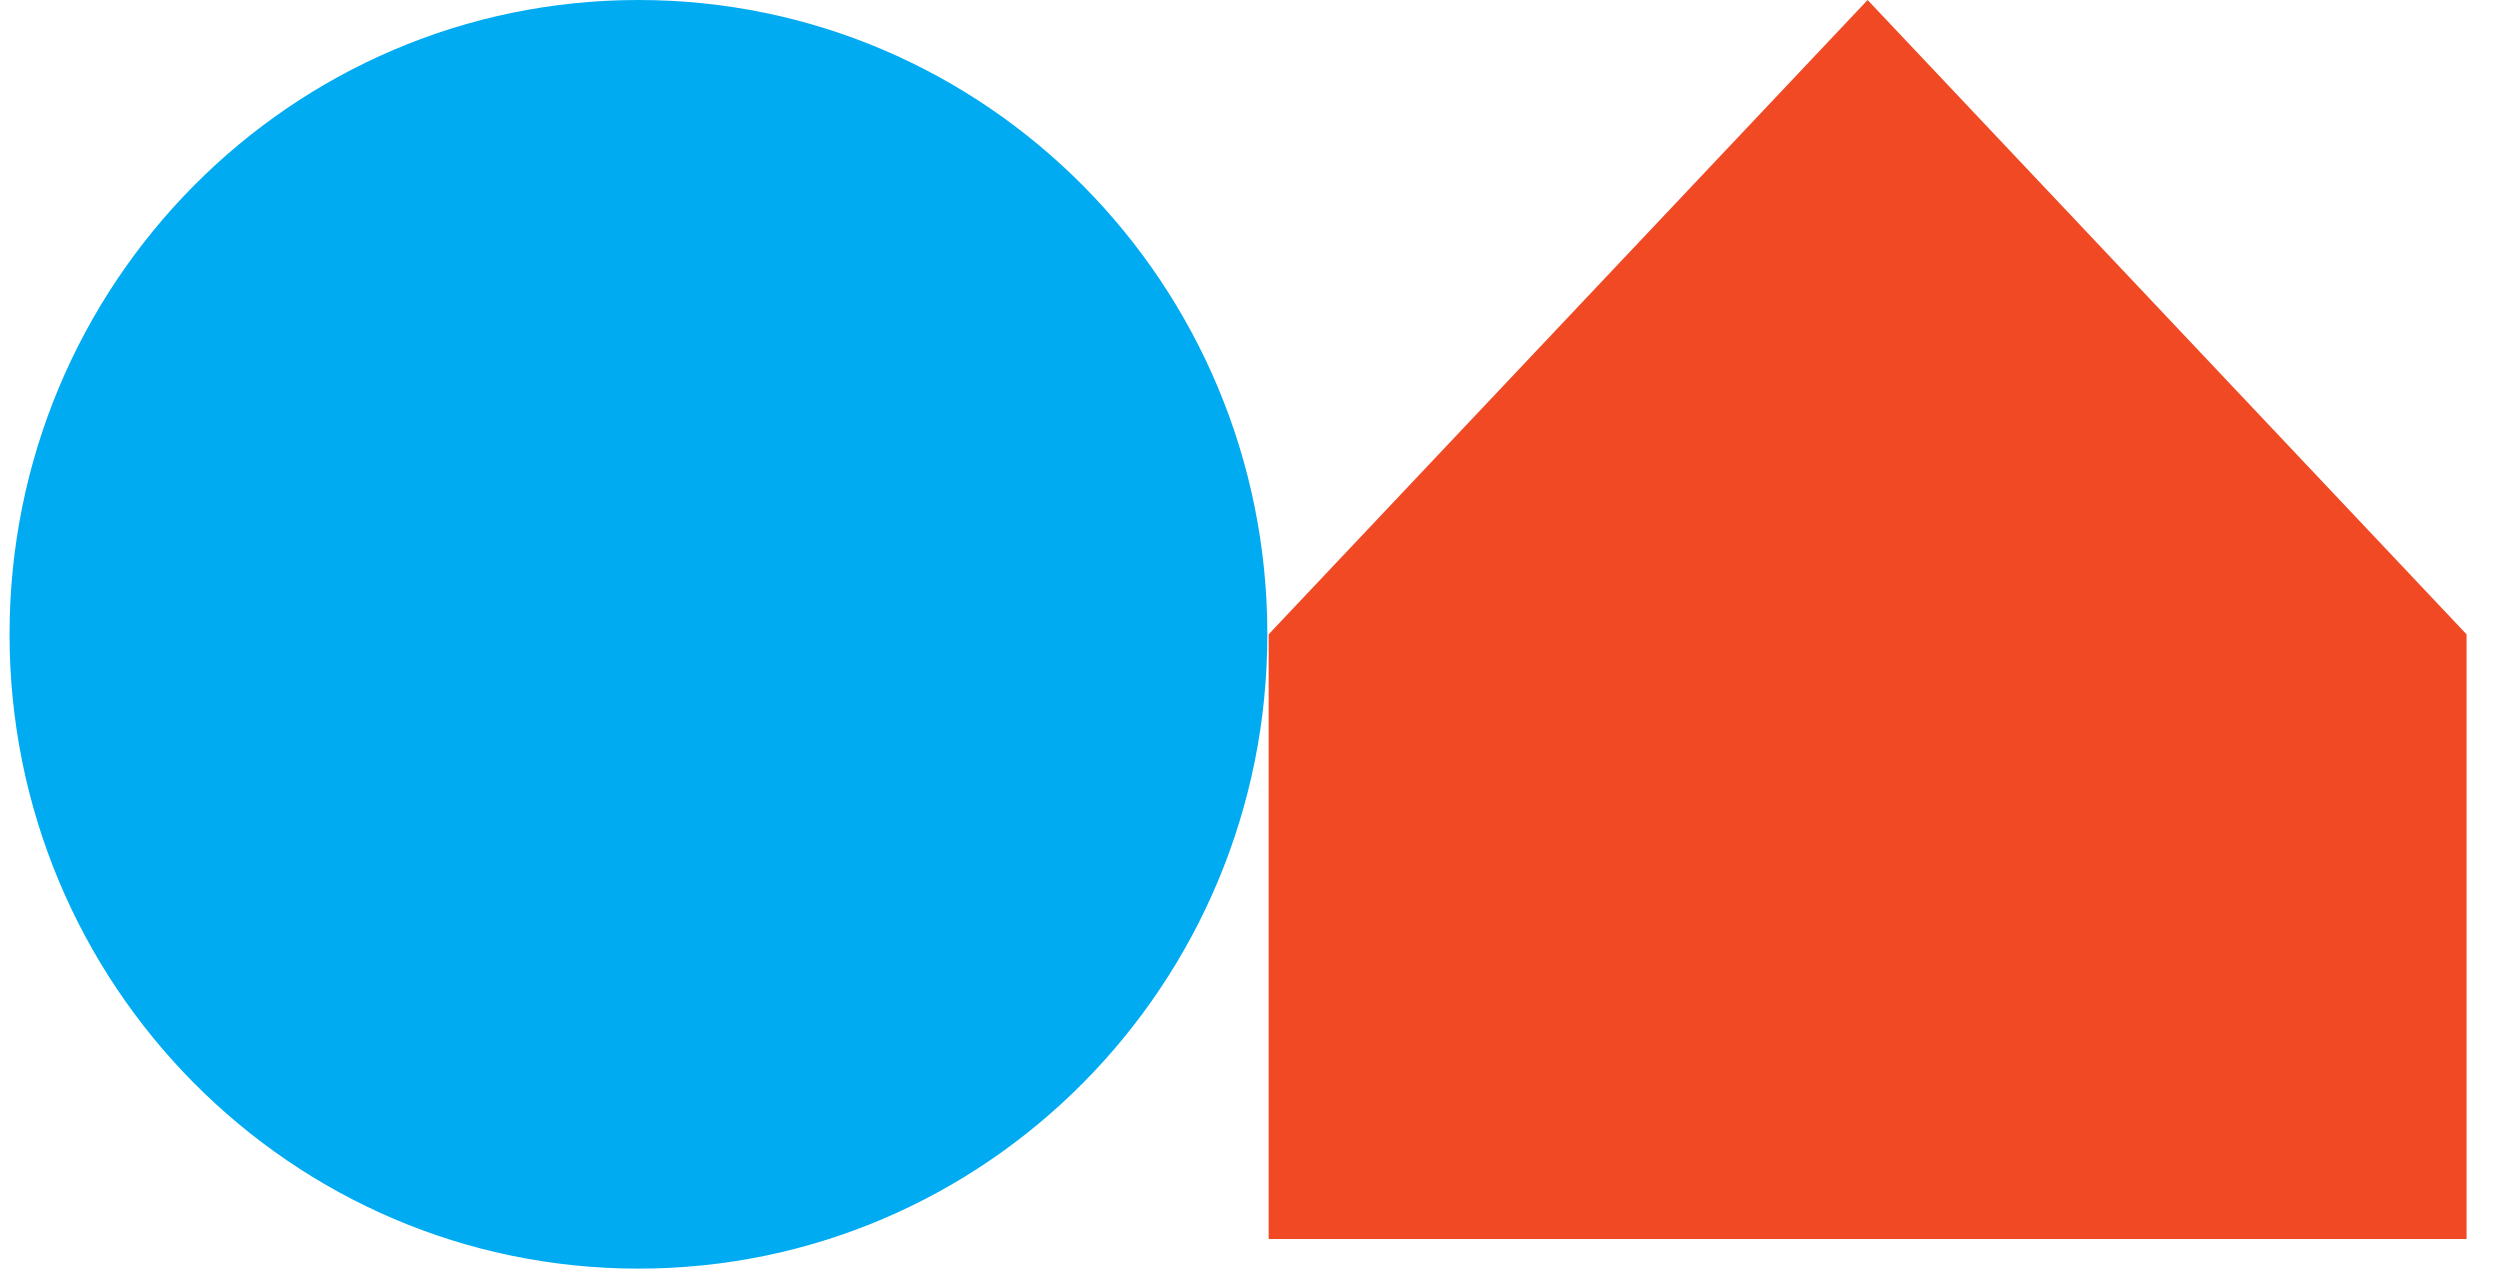 <?xml version="1.0" encoding="UTF-8"?>
<svg width="67px" height="34px" viewBox="0 0 67 34" version="1.1" xmlns="http://www.w3.org/2000/svg" xmlns:xlink="http://www.w3.org/1999/xlink">
    <!-- Generator: Sketch 55.2 (78181) - https://sketchapp.com -->
    <title>HouseSwap</title>
    <desc>Created with Sketch.</desc>
    <g id="HouseSwap--Page-1" stroke="none" stroke-width="1" fill="none" fill-rule="evenodd">
        <g id="HouseSwap--Listing-page" transform="translate(-48, -38)">
            <g id="HouseSwap--HouseSwap" transform="translate(48, 38)">
                <polygon id="HouseSwap--square" fill="#F04923" points="34 33.205 66.104 33.205 66.104 17 50.052 -2.50149812e-13 34 17"></polygon>
                <path d="M17.11,33.999 C7.802,33.999 0.256,26.388 0.256,17 C0.256,7.611 7.802,0 17.11,0 C26.419,0 33.965,7.611 33.965,17 C33.965,26.388 26.419,33.999 17.11,33.999" id="HouseSwap--circle" fill="#00ABF2"></path>
            </g>
        </g>
    </g>
</svg>